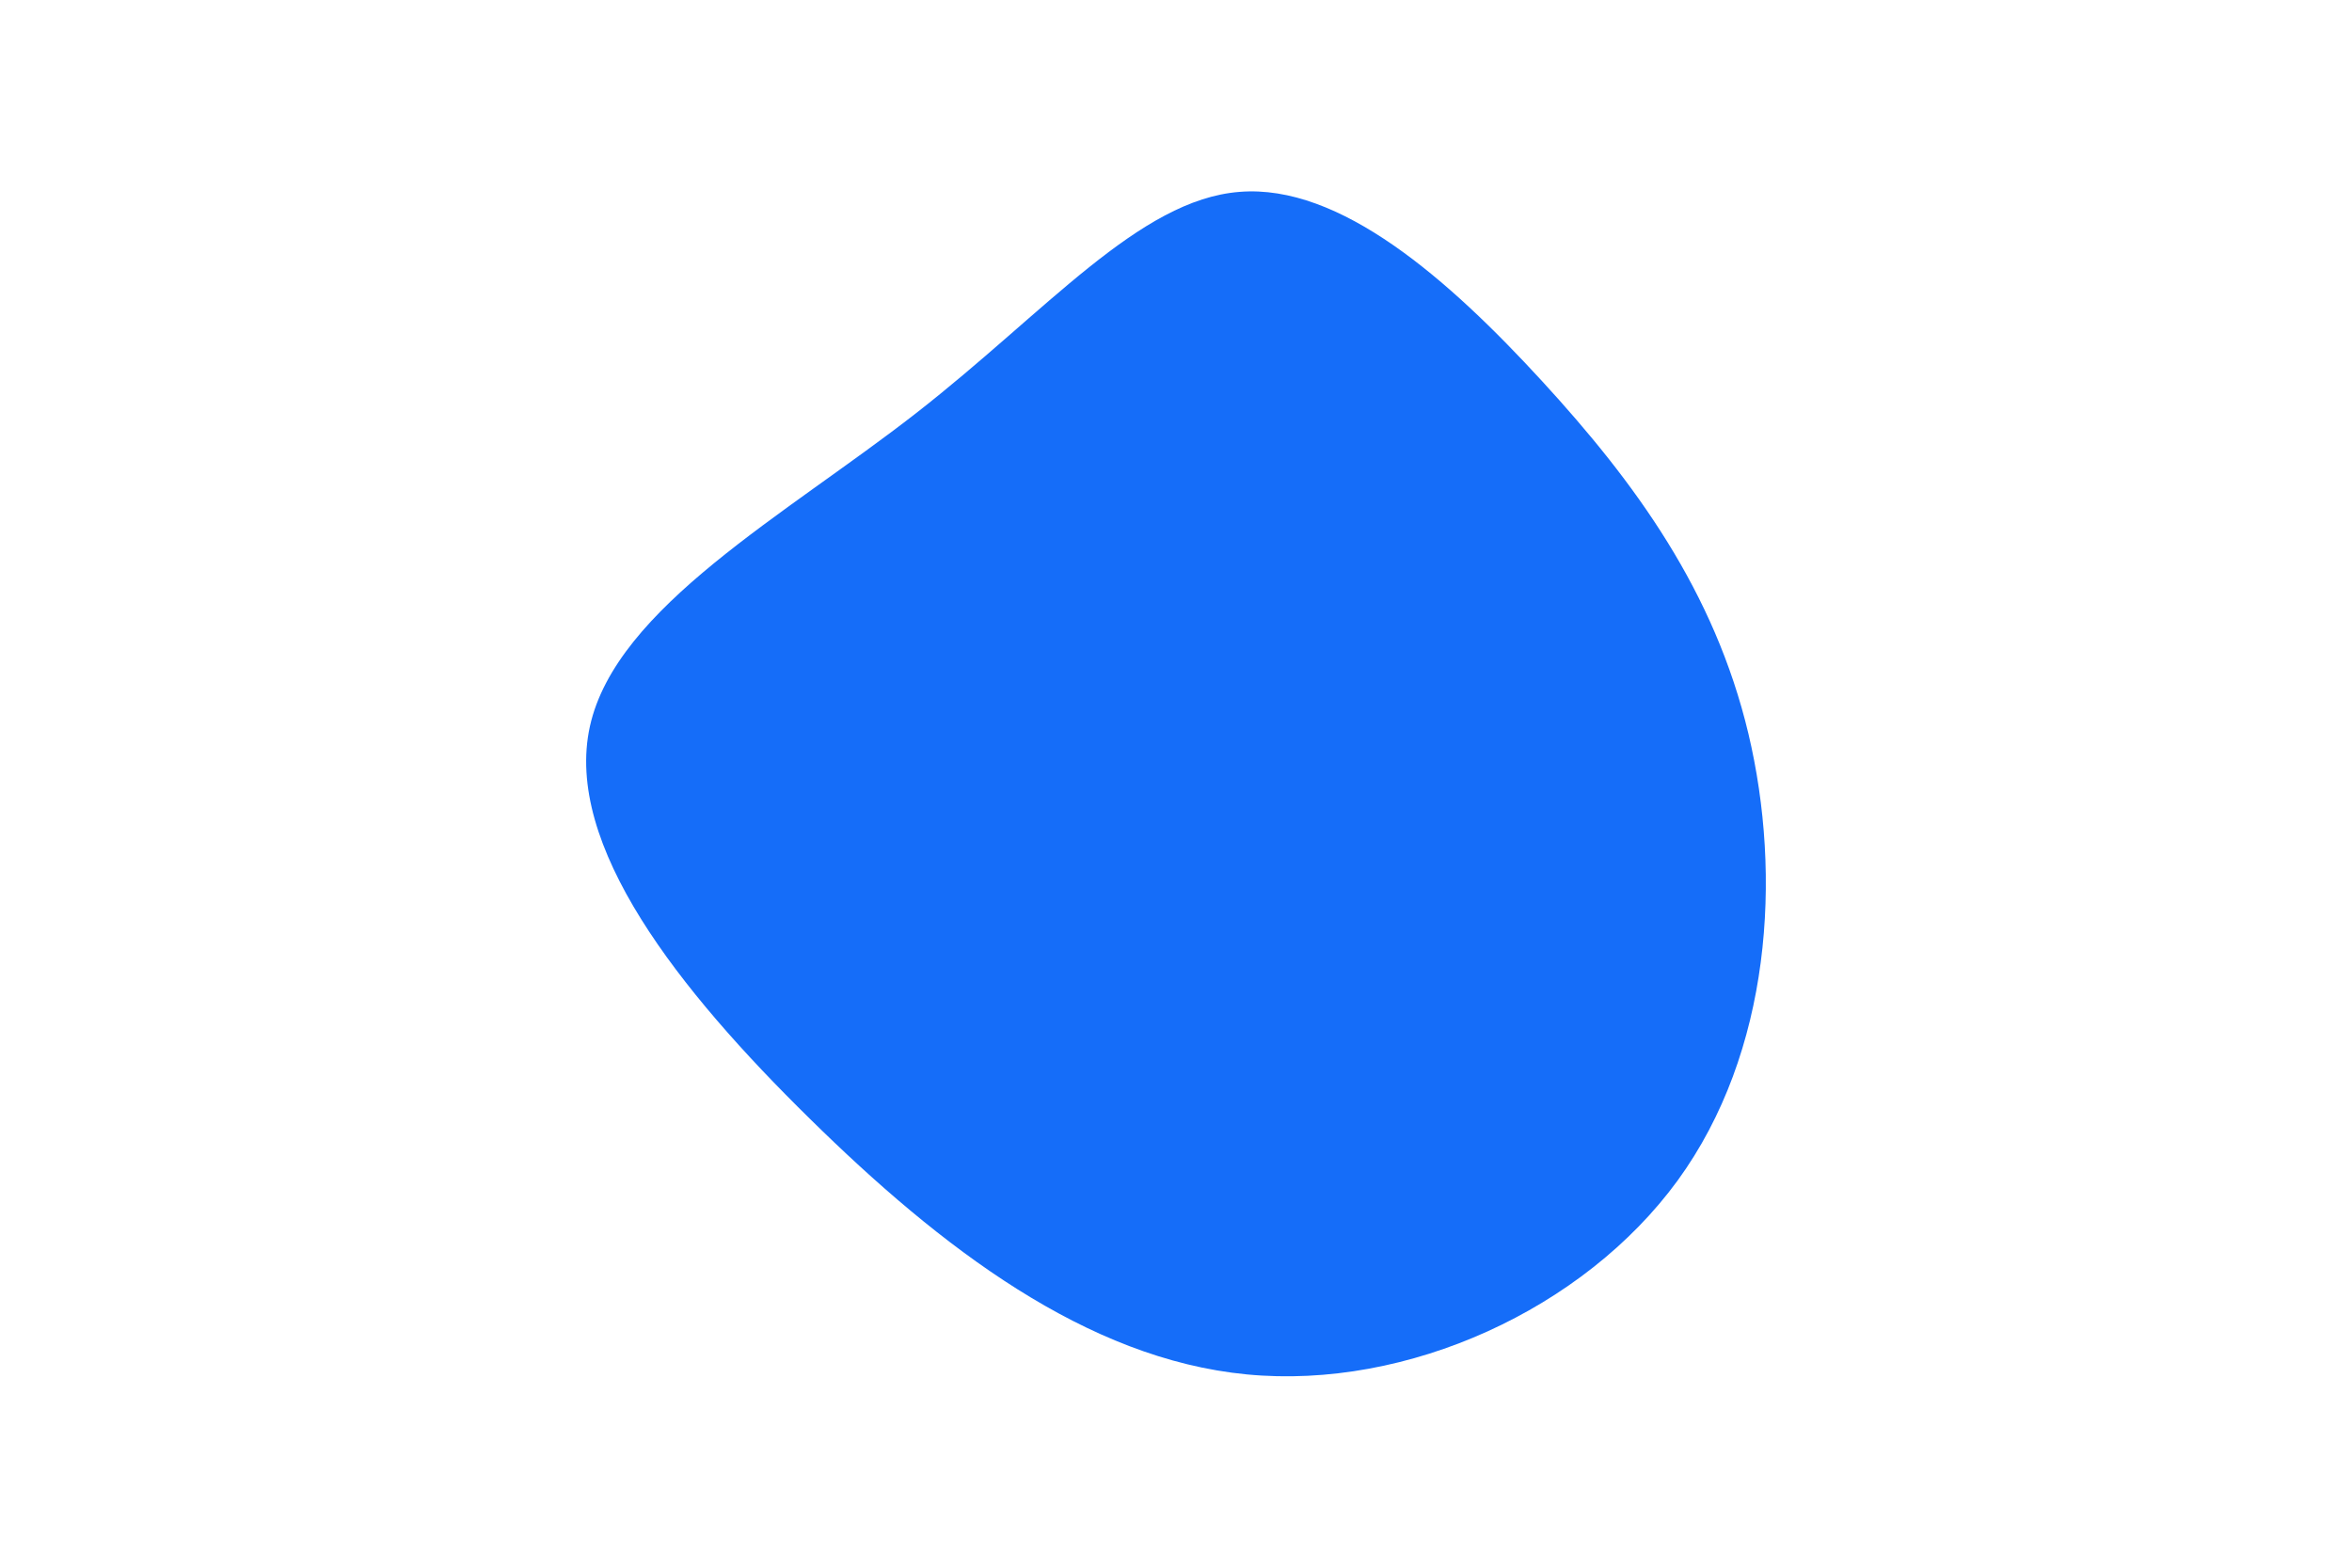 <svg id="visual" viewBox="0 0 900 600" width="900" height="600" xmlns="http://www.w3.org/2000/svg" xmlns:xlink="http://www.w3.org/1999/xlink" version="1.1"><g transform="translate(471.242 267.833)"><path d="M118.8 -122C154.6 -83 184.8 -41.5 197.8 13C210.7 67.4 206.5 134.8 170.7 184C134.8 233.2 67.4 264.1 5.9 258.2C-55.6 252.3 -111.3 209.6 -161.3 160.4C-211.3 111.3 -255.6 55.6 -245.5 10.1C-235.4 -35.4 -170.7 -70.7 -120.7 -109.7C-70.7 -148.7 -35.4 -191.4 3.1 -194.4C41.5 -197.5 83 -161 118.8 -122" fill="#156df9"></path></g></svg>